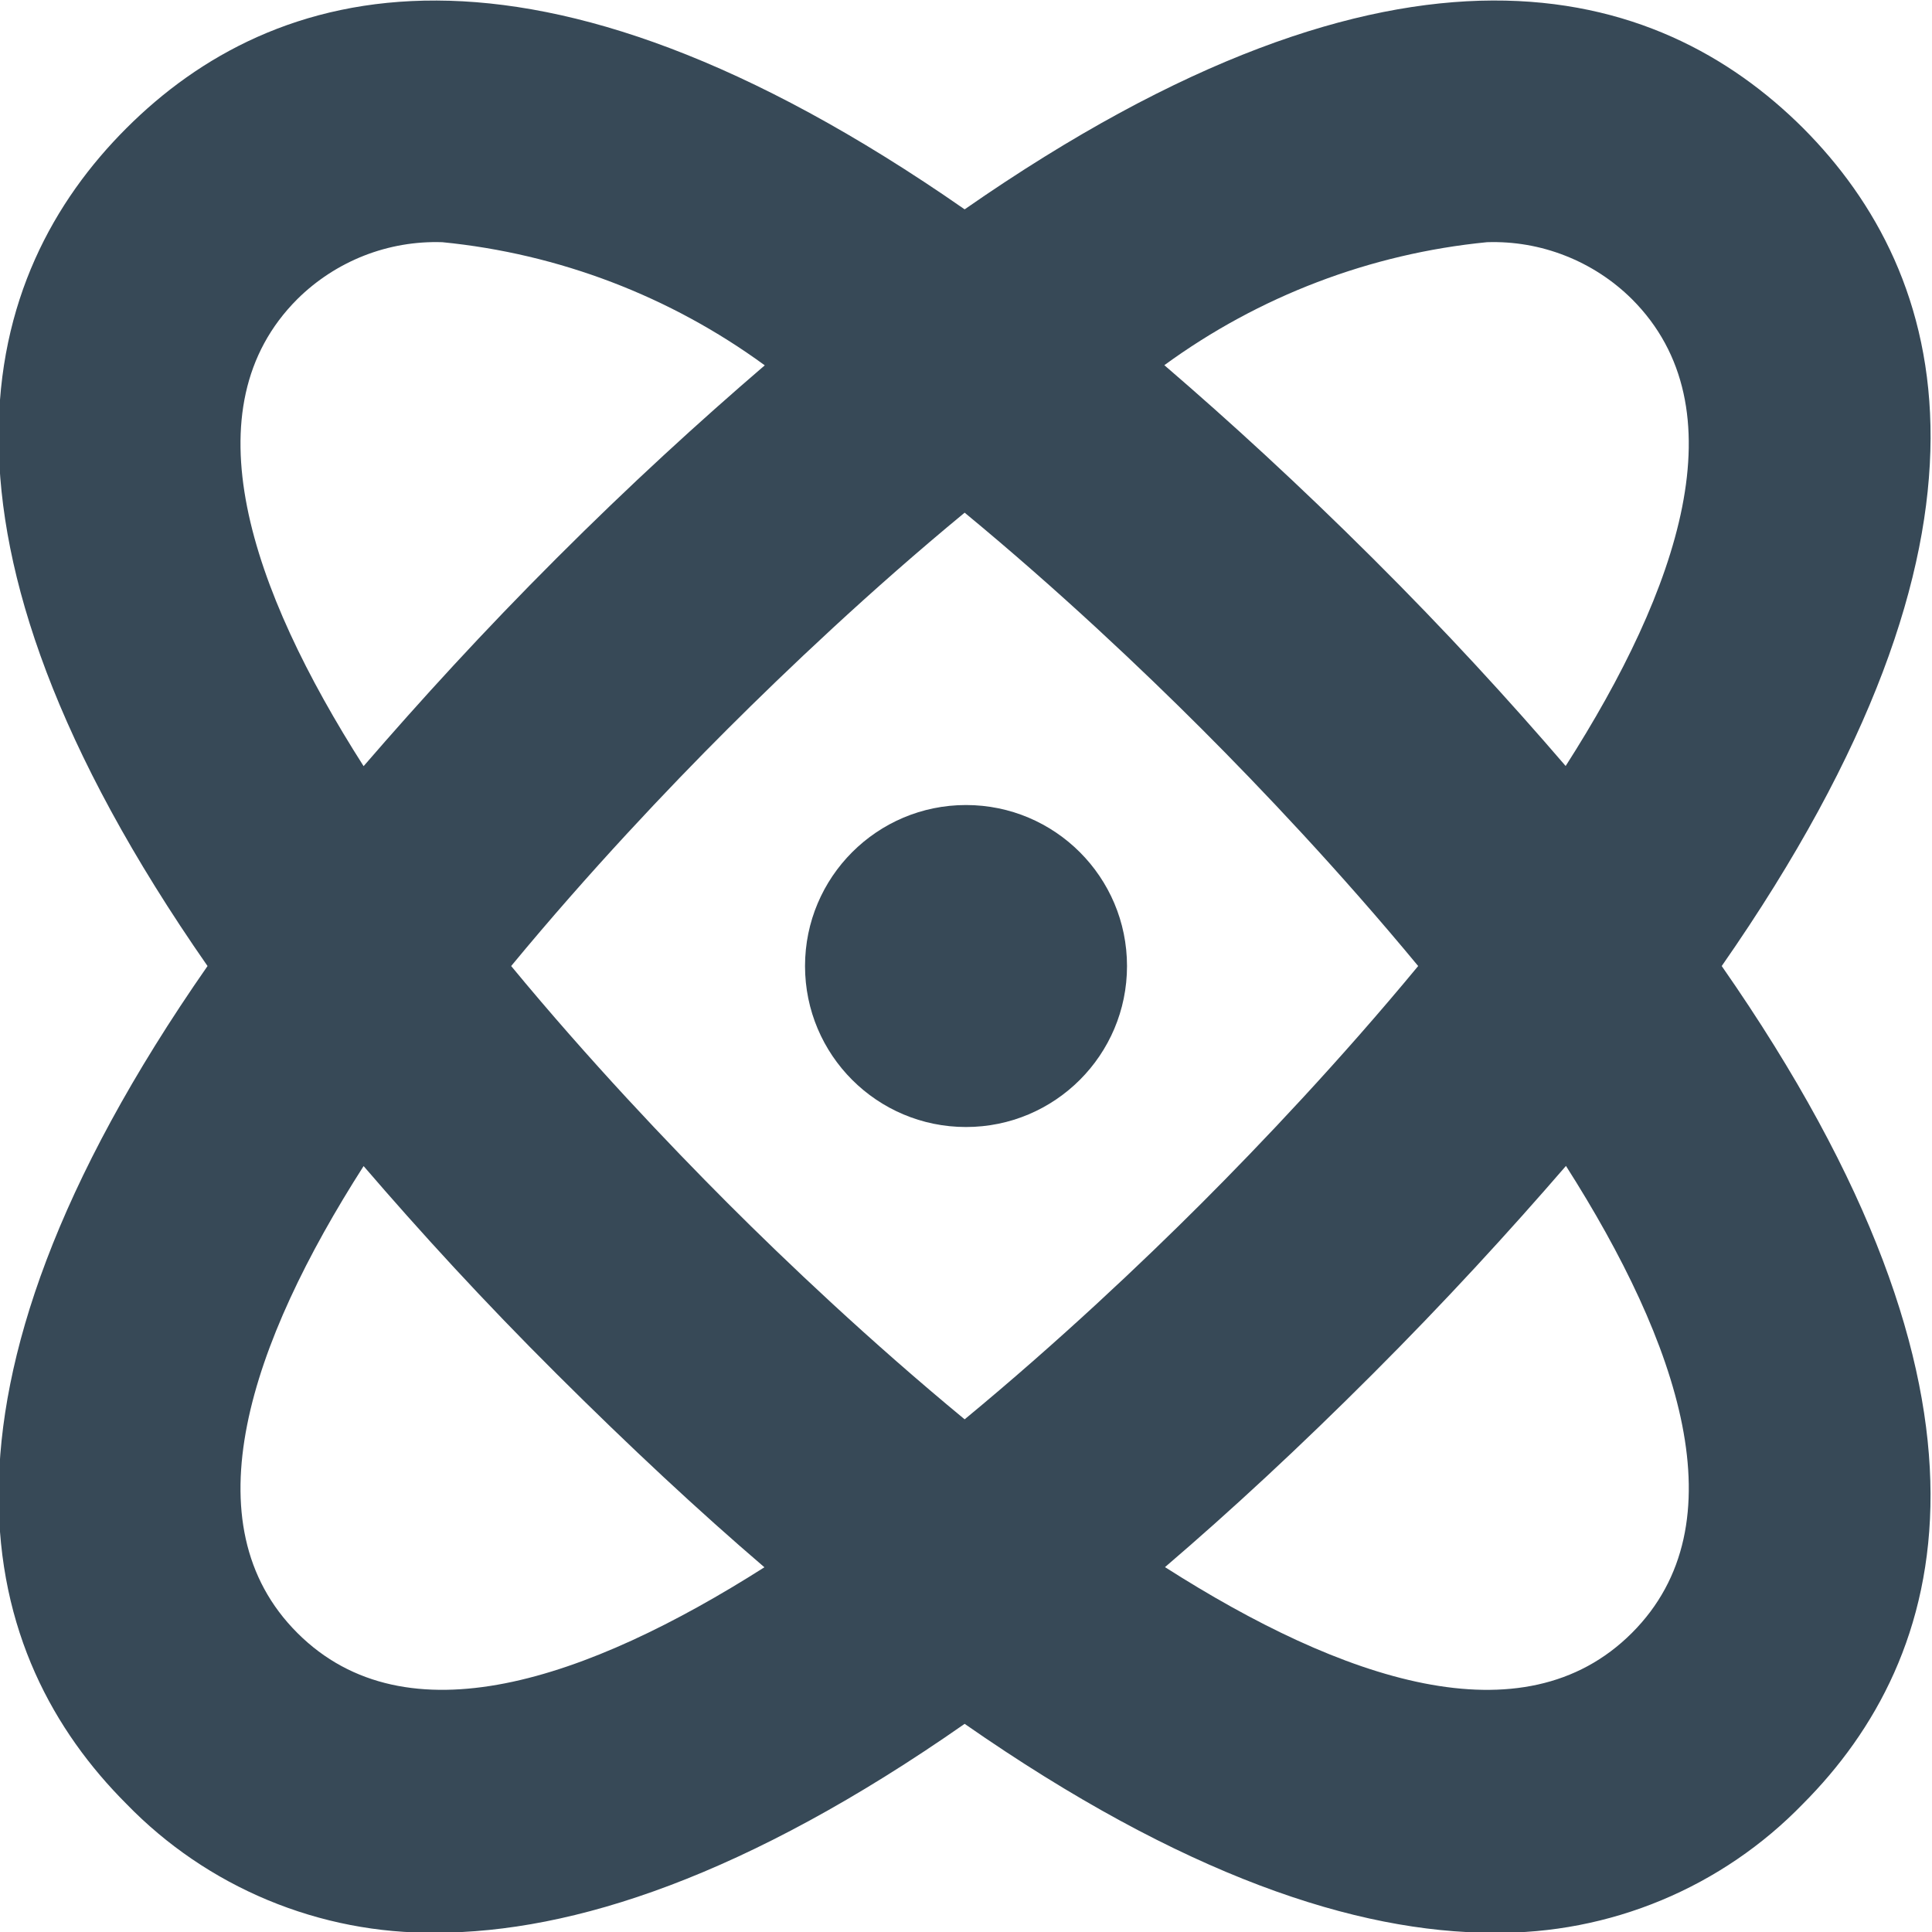 <svg width="50" height="50" viewBox="0 0 50 50" fill="none" xmlns="http://www.w3.org/2000/svg">
<g clip-path="url(#clip0_101_2782)">
<path d="M46.667 3.318C42.892 -0.447 36.25 -2.43 24.965 5.418C13.69 -2.428 7.037 -0.447 3.271 3.318C-0.496 7.082 -2.479 13.73 5.371 25.001C-2.479 36.272 -0.494 42.918 3.271 46.684C4.309 47.755 5.555 48.602 6.932 49.175C8.309 49.748 9.788 50.035 11.279 50.018C14.821 50.018 19.314 48.559 24.965 44.613C30.617 48.549 35.106 50.02 38.65 50.02C40.141 50.038 41.621 49.751 42.998 49.178C44.374 48.605 45.62 47.757 46.658 46.686C50.417 42.918 52.41 36.272 44.558 25.001C52.41 13.73 50.417 7.084 46.667 3.318ZM38.483 6.268C39.176 6.245 39.865 6.364 40.51 6.618C41.155 6.871 41.741 7.253 42.233 7.74C45.056 10.561 43.452 15.241 40.519 19.824C39.048 18.113 37.421 16.334 35.519 14.441C33.617 12.547 31.844 10.922 30.133 9.451C32.582 7.663 35.466 6.564 38.483 6.268ZM36.702 25.001C34.685 27.441 32.623 29.613 31.102 31.134C29.581 32.655 27.404 34.718 24.965 36.732C22.525 34.718 20.35 32.657 18.829 31.134C17.308 29.611 15.244 27.441 13.229 25.001C15.244 22.561 17.306 20.388 18.829 18.868C20.352 17.347 22.523 15.282 24.965 13.268C27.406 15.282 29.579 17.345 31.102 18.868C32.625 20.39 34.685 22.561 36.702 25.001ZM7.696 7.74C8.188 7.253 8.774 6.871 9.419 6.617C10.064 6.364 10.753 6.245 11.446 6.268C14.463 6.565 17.345 7.666 19.792 9.455C18.079 10.926 16.3 12.551 14.406 14.445C12.512 16.338 10.881 18.126 9.41 19.828C6.479 15.236 4.873 10.561 7.696 7.74ZM7.696 42.261C4.873 39.441 6.479 34.761 9.41 30.178C10.881 31.888 12.508 33.668 14.41 35.561C16.312 37.455 18.081 39.103 19.783 40.561C15.187 43.482 10.517 45.08 7.696 42.261ZM42.233 42.261C39.41 45.082 34.733 43.482 30.15 40.557C31.854 39.099 33.642 37.443 35.527 35.557C37.412 33.672 39.048 31.884 40.527 30.174C43.452 34.766 45.056 39.441 42.233 42.261Z" fill="#374957"/>
<path d="M25 29.167C27.301 29.167 29.167 27.302 29.167 25.001C29.167 22.7 27.301 20.834 25 20.834C22.699 20.834 20.834 22.7 20.834 25.001C20.834 27.302 22.699 29.167 25 29.167Z" fill="#374957"/>
</g>
<defs>
<clipPath id="clip0_101_2782">
<rect width="50" height="50" fill="white"/>
</clipPath>
</defs>
</svg>
